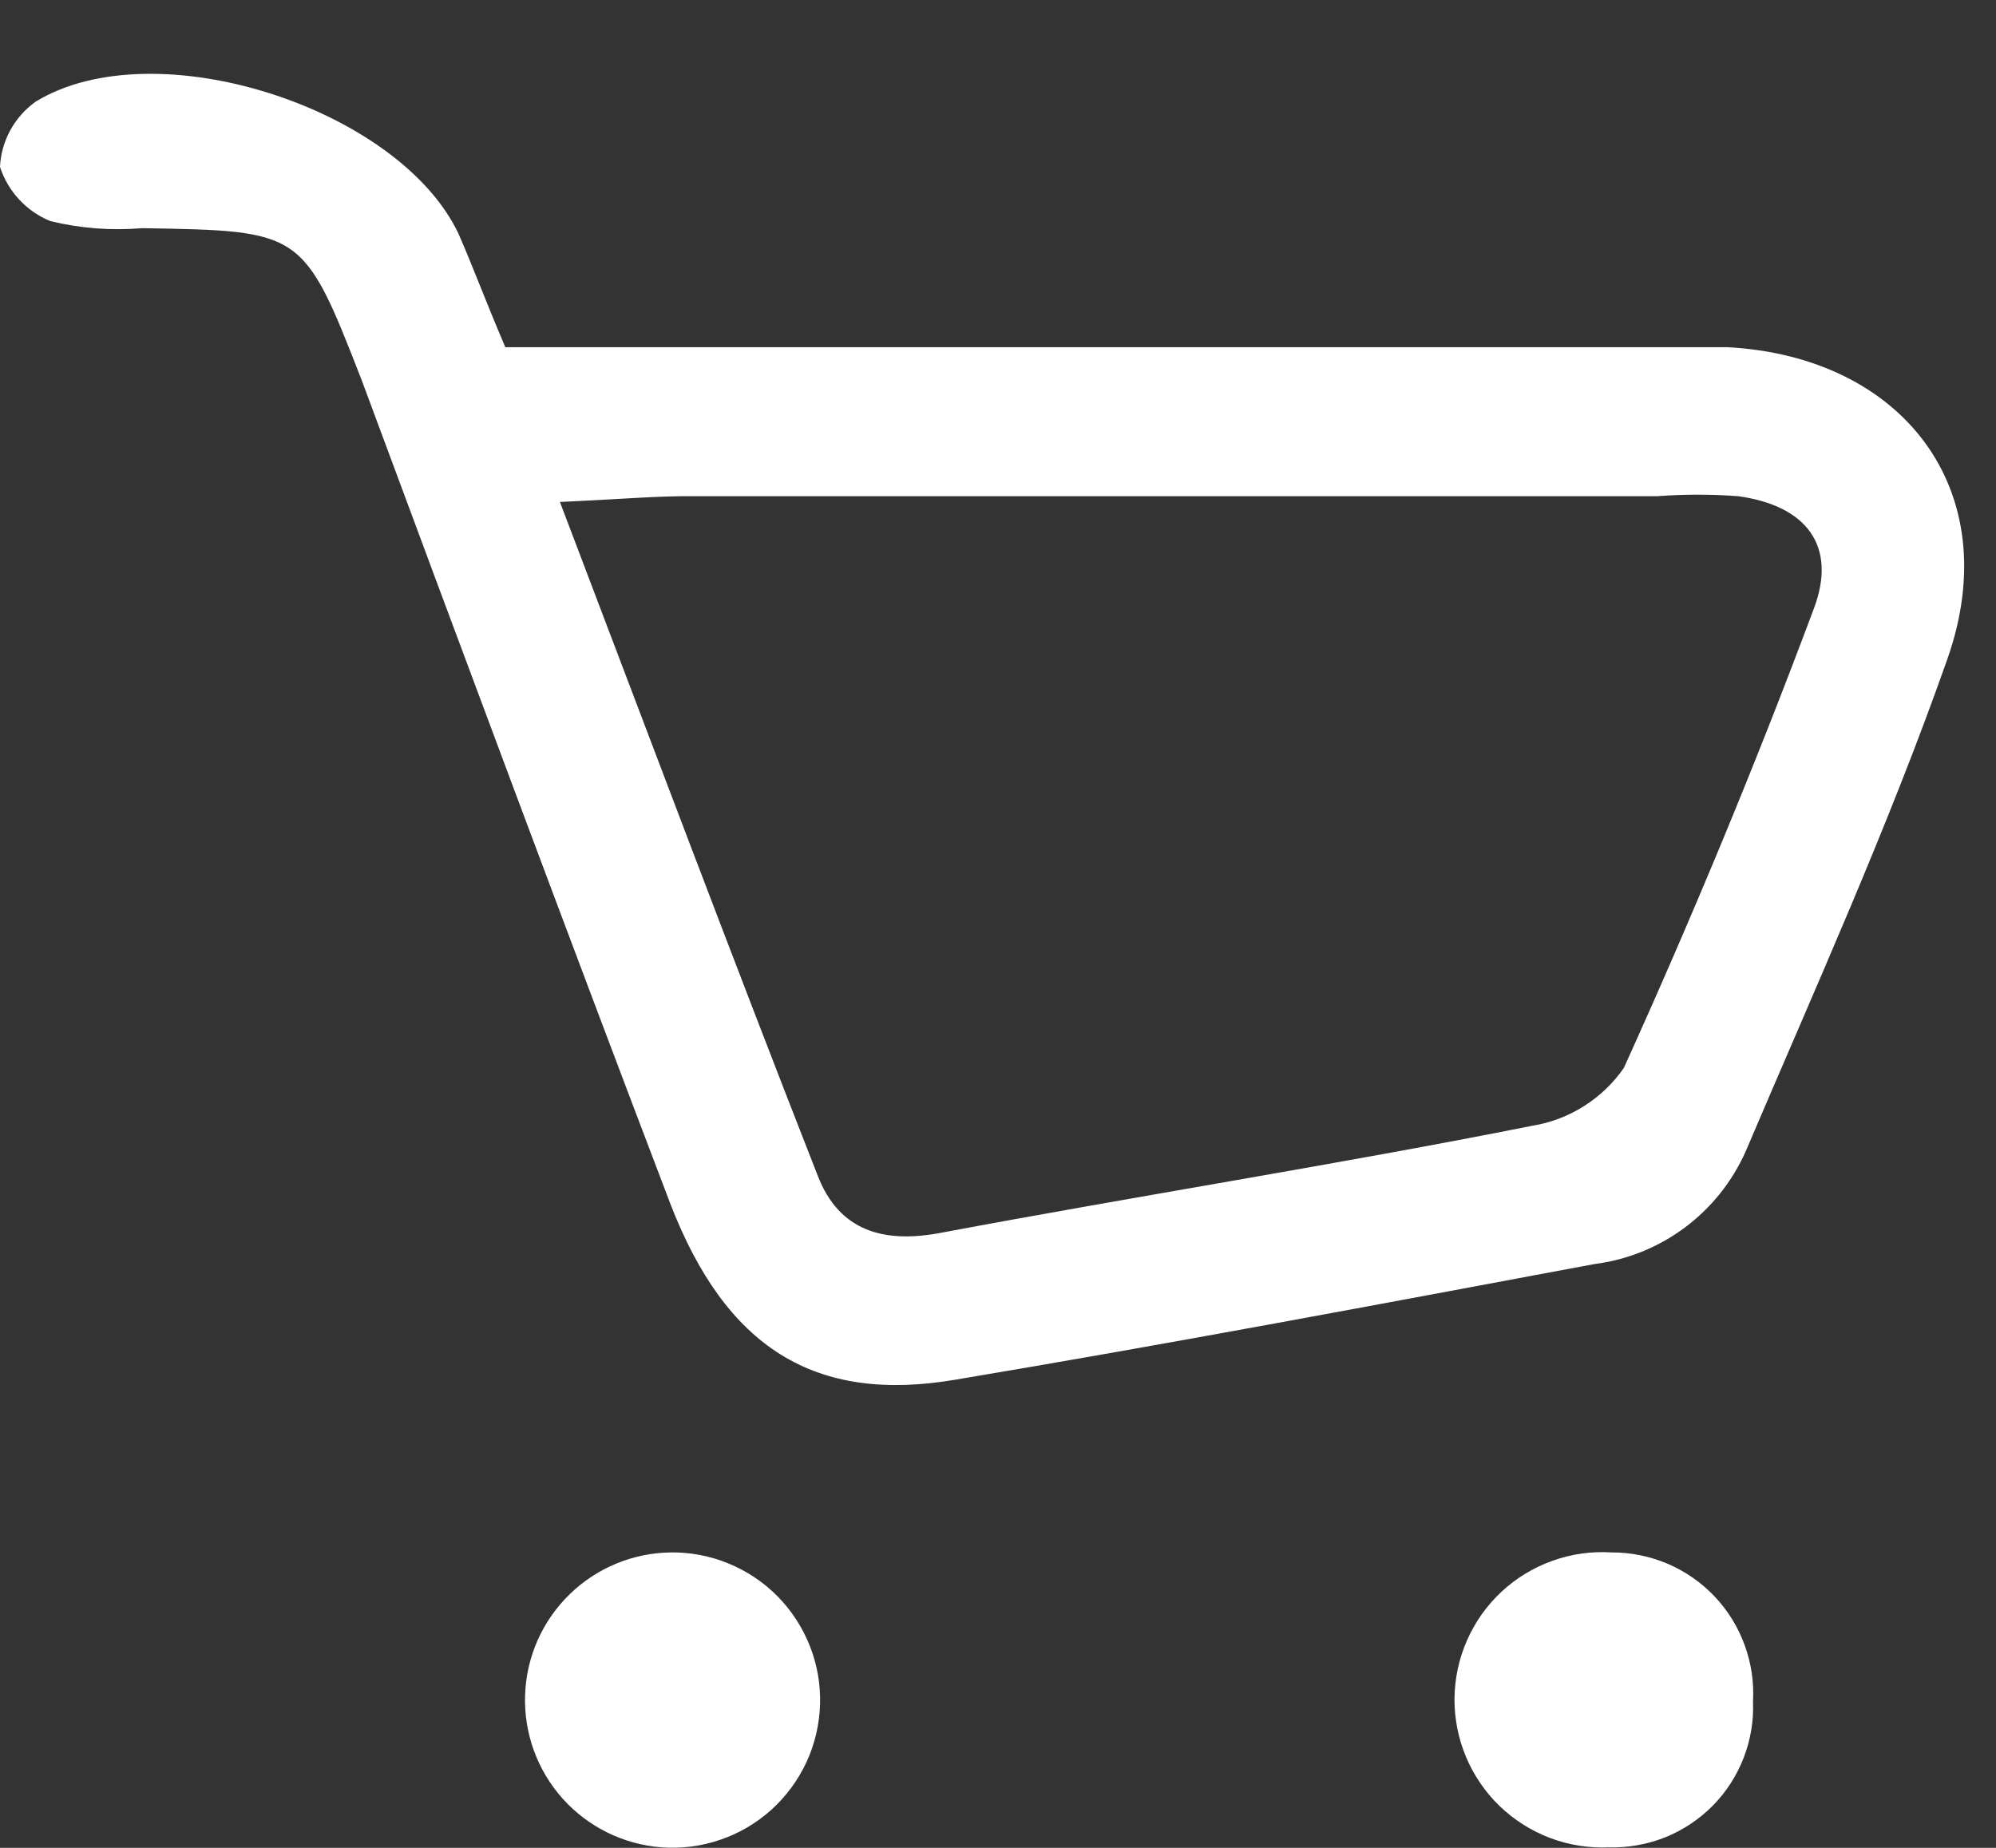 <svg width="27" height="25" viewBox="0 0 27 25" fill="none" xmlns="http://www.w3.org/2000/svg">
<rect x="0" y="0" width="27" height="25" fill="#333333" stroke="none"/>
<path d="M6.835 4.697H22.264C22.628 4.697 22.998 4.697 23.361 4.697C25.747 4.822 27.143 6.641 26.343 8.914C25.544 11.186 24.554 13.369 23.612 15.582C23.43 15.989 23.146 16.344 22.788 16.61C22.43 16.876 22.009 17.046 21.566 17.102C18.692 17.639 15.817 18.182 12.93 18.665C11.016 18.993 9.817 18.23 9.065 16.279C7.652 12.57 6.268 8.848 4.891 5.139C4.103 3.117 4.091 3.123 1.92 3.087C1.504 3.122 1.086 3.09 0.68 2.991C0.52 2.926 0.377 2.826 0.259 2.699C0.142 2.573 0.053 2.422 0 2.258C0.008 2.084 0.056 1.914 0.14 1.761C0.224 1.608 0.341 1.476 0.483 1.375C2.093 0.391 5.398 1.459 6.203 3.164C6.399 3.612 6.561 4.053 6.835 4.697ZM7.574 6.791C8.797 10.005 9.912 12.975 11.063 15.91C11.35 16.649 11.946 16.828 12.727 16.679C15.393 16.178 18.095 15.755 20.731 15.23C20.979 15.189 21.216 15.099 21.428 14.964C21.64 14.83 21.823 14.655 21.966 14.448C22.89 12.409 23.755 10.327 24.536 8.234C24.858 7.381 24.429 6.838 23.511 6.713C23.147 6.686 22.782 6.686 22.419 6.713H9.411C8.898 6.707 8.386 6.755 7.574 6.791Z" fill="white"/>
<path d="M9.059 21.003C9.33 20.998 9.598 21.048 9.848 21.15C10.099 21.252 10.326 21.403 10.516 21.595C10.706 21.787 10.855 22.016 10.954 22.267C11.054 22.518 11.101 22.787 11.093 23.057C11.085 23.328 11.023 23.593 10.91 23.839C10.796 24.084 10.634 24.304 10.434 24.485C10.233 24.666 9.998 24.804 9.742 24.891C9.486 24.979 9.216 25.013 8.946 24.993C8.432 24.953 7.954 24.717 7.61 24.333C7.267 23.949 7.085 23.447 7.103 22.932C7.12 22.417 7.336 21.929 7.705 21.57C8.074 21.21 8.568 21.007 9.083 21.003H9.059Z" fill="white"/>
<path d="M23.713 23.019C23.724 23.279 23.681 23.538 23.587 23.781C23.493 24.024 23.351 24.245 23.168 24.43C22.985 24.615 22.765 24.761 22.524 24.858C22.282 24.954 22.023 25 21.763 24.993C21.492 25.005 21.221 24.962 20.967 24.866C20.713 24.77 20.482 24.623 20.286 24.435C20.091 24.247 19.936 24.02 19.831 23.77C19.726 23.52 19.673 23.25 19.675 22.979C19.678 22.708 19.735 22.44 19.845 22.191C19.954 21.943 20.113 21.719 20.312 21.534C20.511 21.349 20.745 21.207 21.001 21.116C21.256 21.024 21.528 20.986 21.799 21.003C22.059 21.002 22.317 21.054 22.557 21.156C22.796 21.258 23.012 21.408 23.192 21.597C23.371 21.786 23.51 22.01 23.599 22.254C23.689 22.499 23.728 22.759 23.713 23.019Z" fill="white"/>
</svg>
